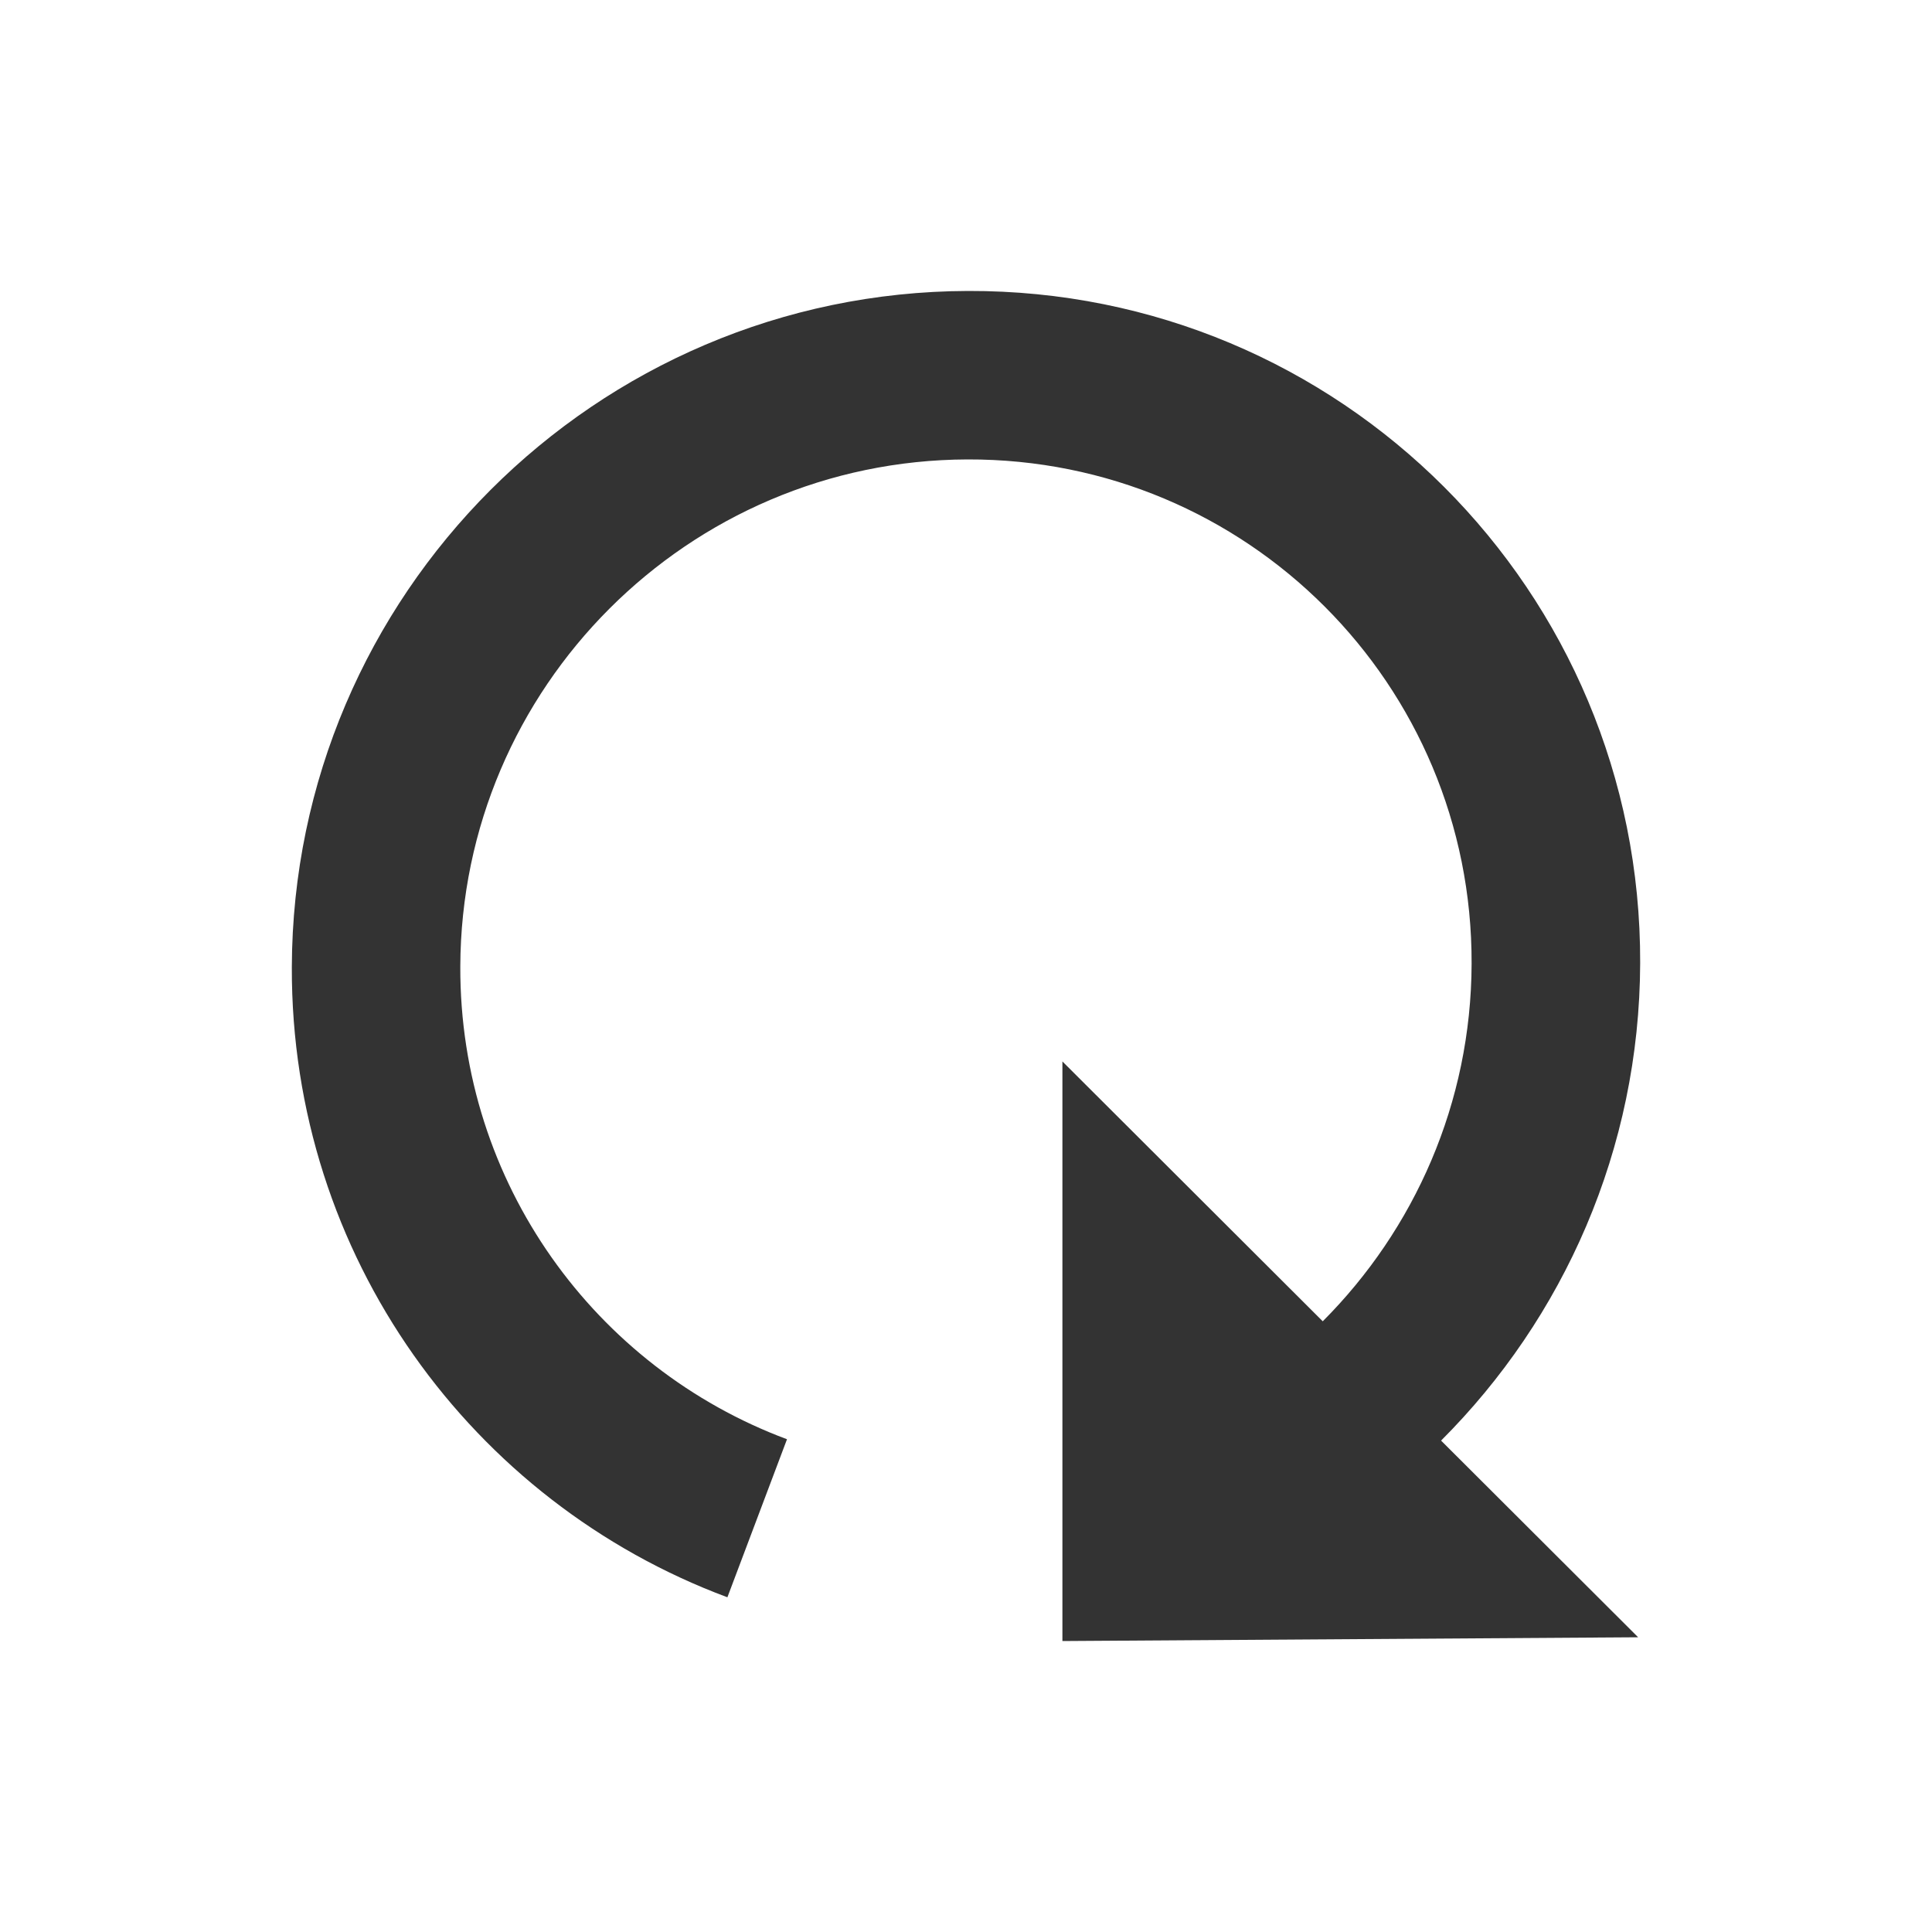 <?xml version="1.0" encoding="utf-8"?>
<!-- Generator: Adobe Illustrator 18.1.0, SVG Export Plug-In . SVG Version: 6.00 Build 0)  -->
<svg version="1.1" xmlns="http://www.w3.org/2000/svg" xmlns:xlink="http://www.w3.org/1999/xlink" x="0px" y="0px"
	 viewBox="0 0 20 20" enable-background="new 0 0 20 20" xml:space="preserve">
<g id="Layer_4" display="none">
	<rect x="-4518" y="-5" display="inline" fill="#A21600" width="4988.832" height="31"/>
</g>
<g id="Layer_3" display="none">
</g>
<g id="Layer_1">
	<g>
		<path fill="#333333" d="M10.998,16.988v-6l2.695,2.69c0.948-0.95,1.537-2.259,1.541-3.703c0.009-2.891-2.328-5.228-5.219-5.219
			s-5.241,2.359-5.25,5.25c-0.007,2.244,1.4,4.154,3.382,4.893L7.53,16.535c-2.643-0.984-4.518-3.531-4.509-6.523
			c0.011-3.855,3.145-6.989,7-7C13.875,3,16.991,6.116,16.979,9.97c-0.006,1.928-0.793,3.676-2.061,4.943l2.04,2.036L10.998,16.988z
			"/>
	</g>
</g>
<g id="Layer_2">
</g>
</svg>
